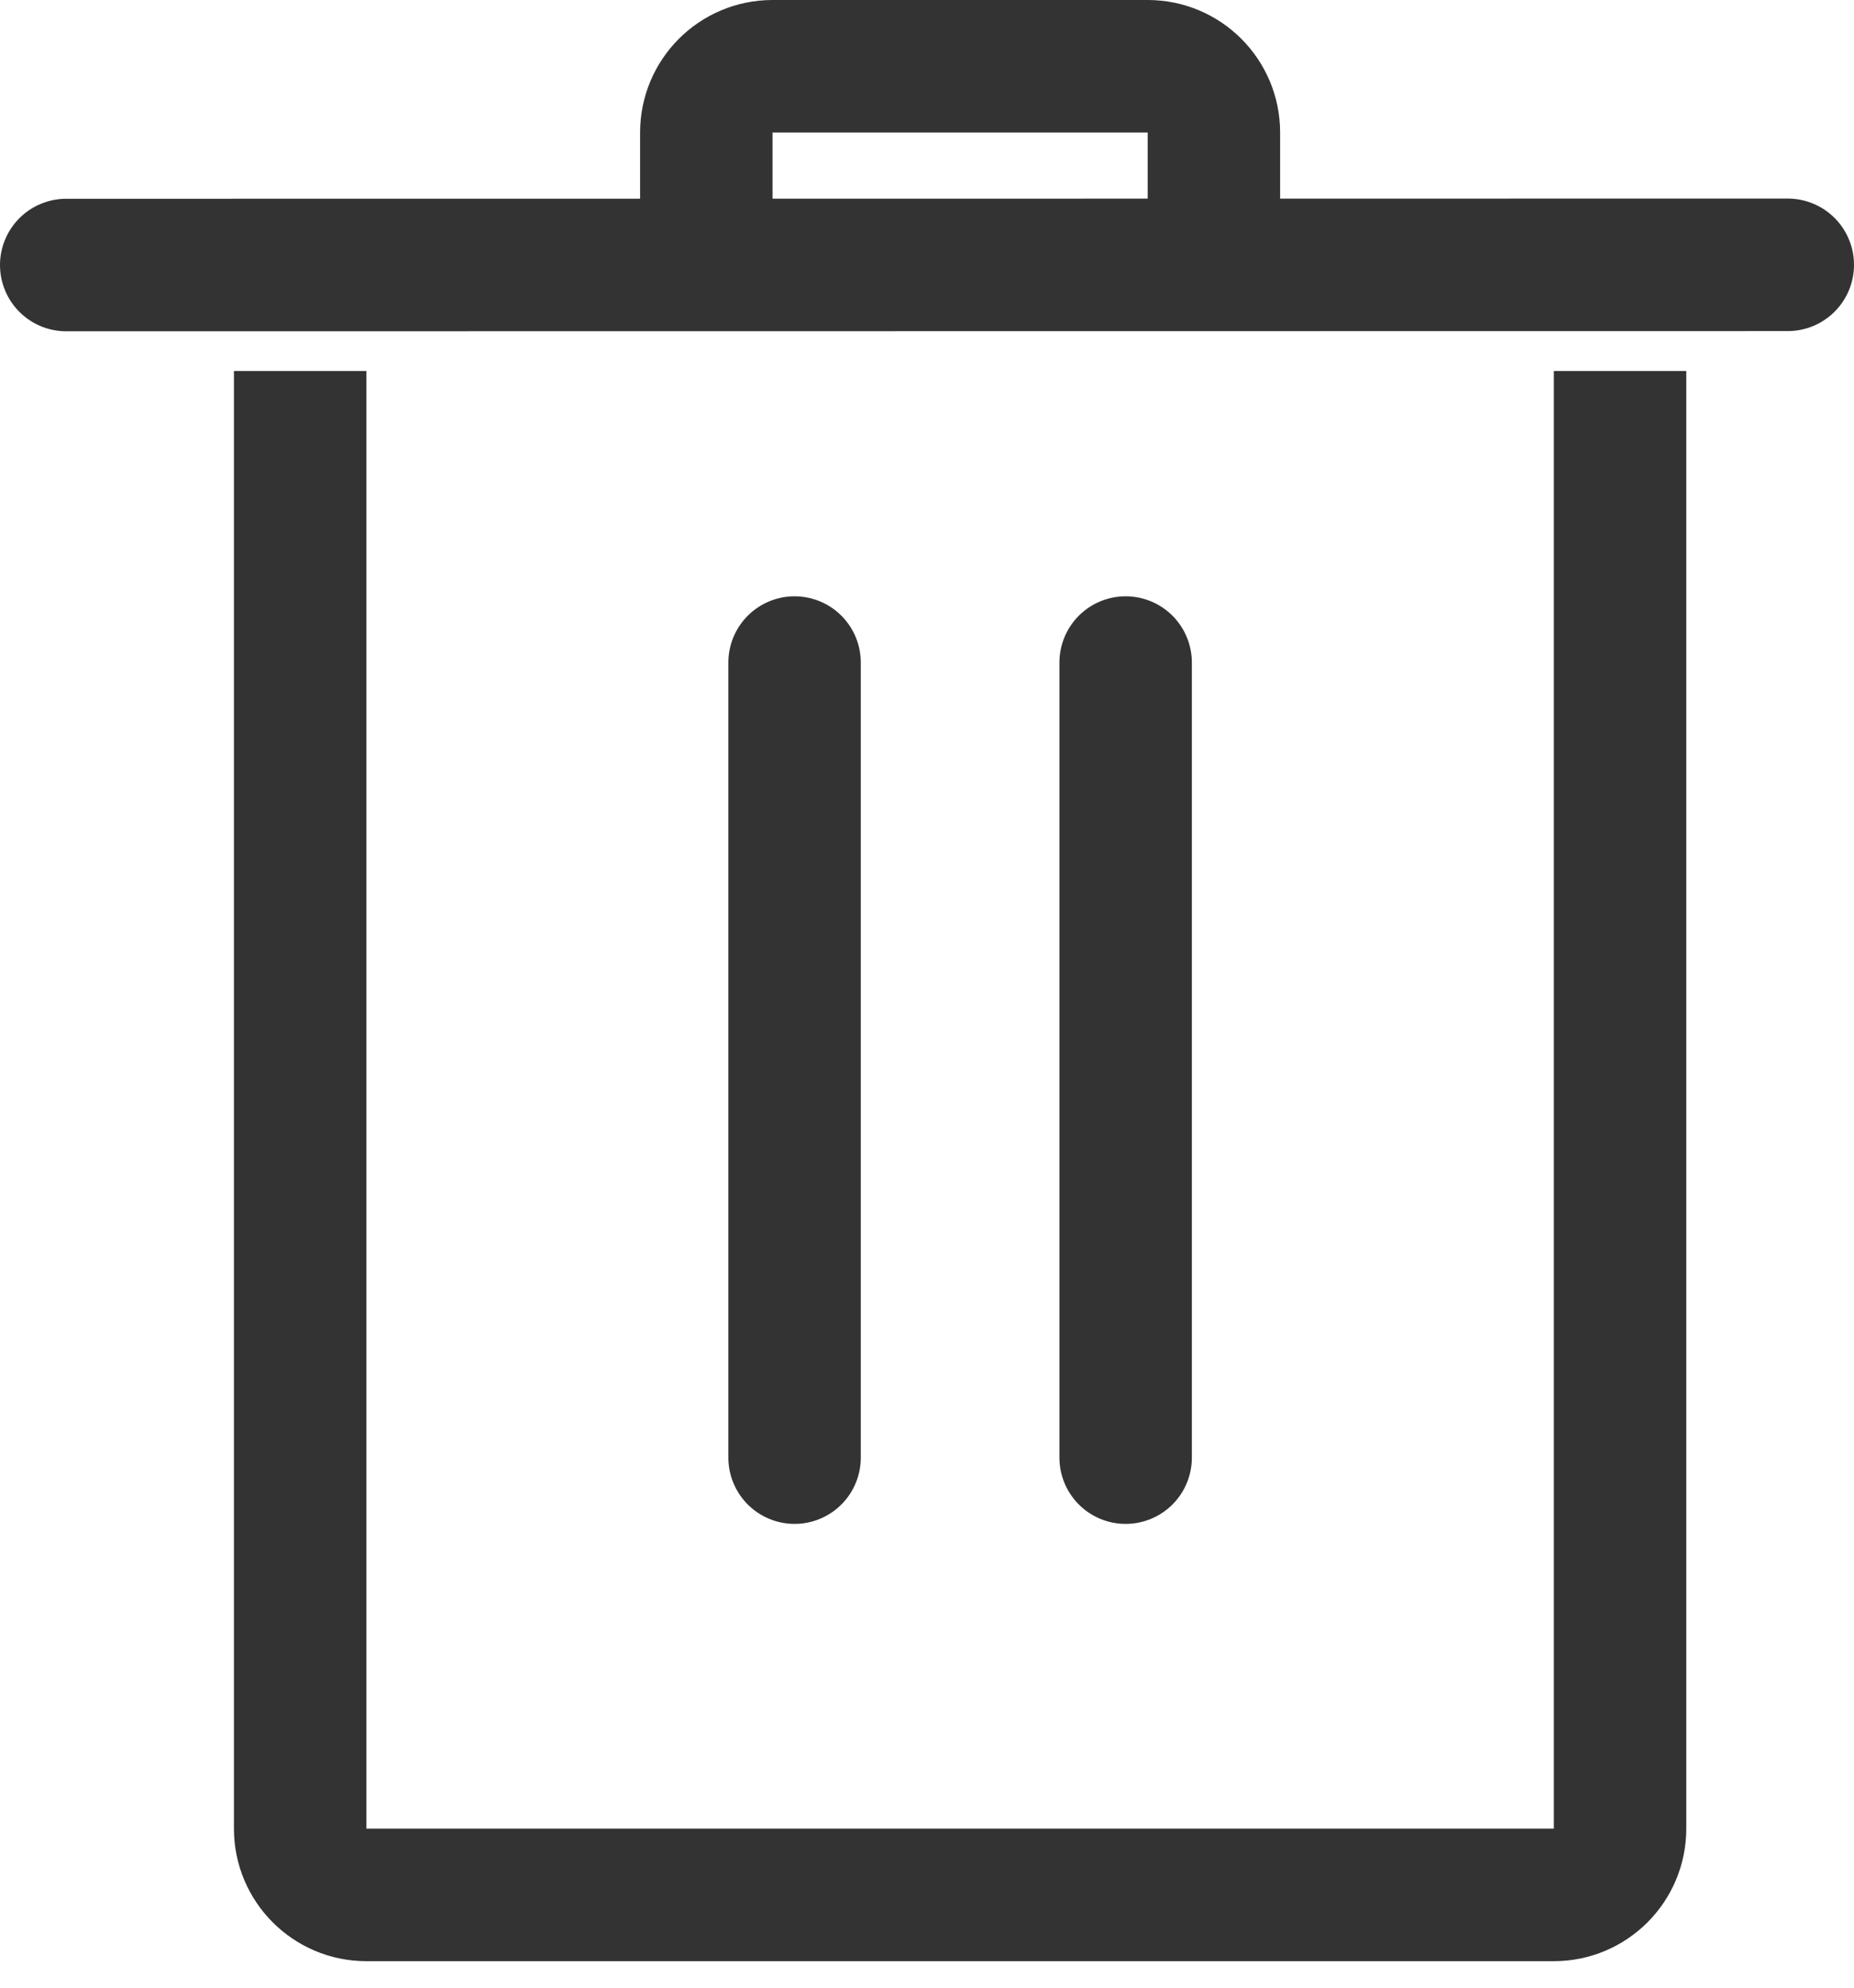 <svg width="28" height="30" viewBox="0 0 28 30" fill="none" xmlns="http://www.w3.org/2000/svg">
<path d="M4.533 5.6V27.6C4.533 28.152 4.981 28.6 5.533 28.6H23.467C24.019 28.6 24.467 28.152 24.467 27.6V5.6" stroke="#333333" stroke-width="2"/>
<line x1="12" y1="10" x2="12" y2="22" stroke="#333333" stroke-width="2" stroke-linecap="round"/>
<line x1="17" y1="10" x2="17" y2="22" stroke="#333333" stroke-width="2" stroke-linecap="round"/>
<path d="M1 4L27 3.997" stroke="#333333" stroke-width="2" stroke-linecap="round"/>
<path d="M10.667 4.067V2C10.667 1.448 11.114 1 11.667 1H17.333C17.886 1 18.333 1.448 18.333 2V4.067" stroke="#333333" stroke-width="2"/>
</svg>
